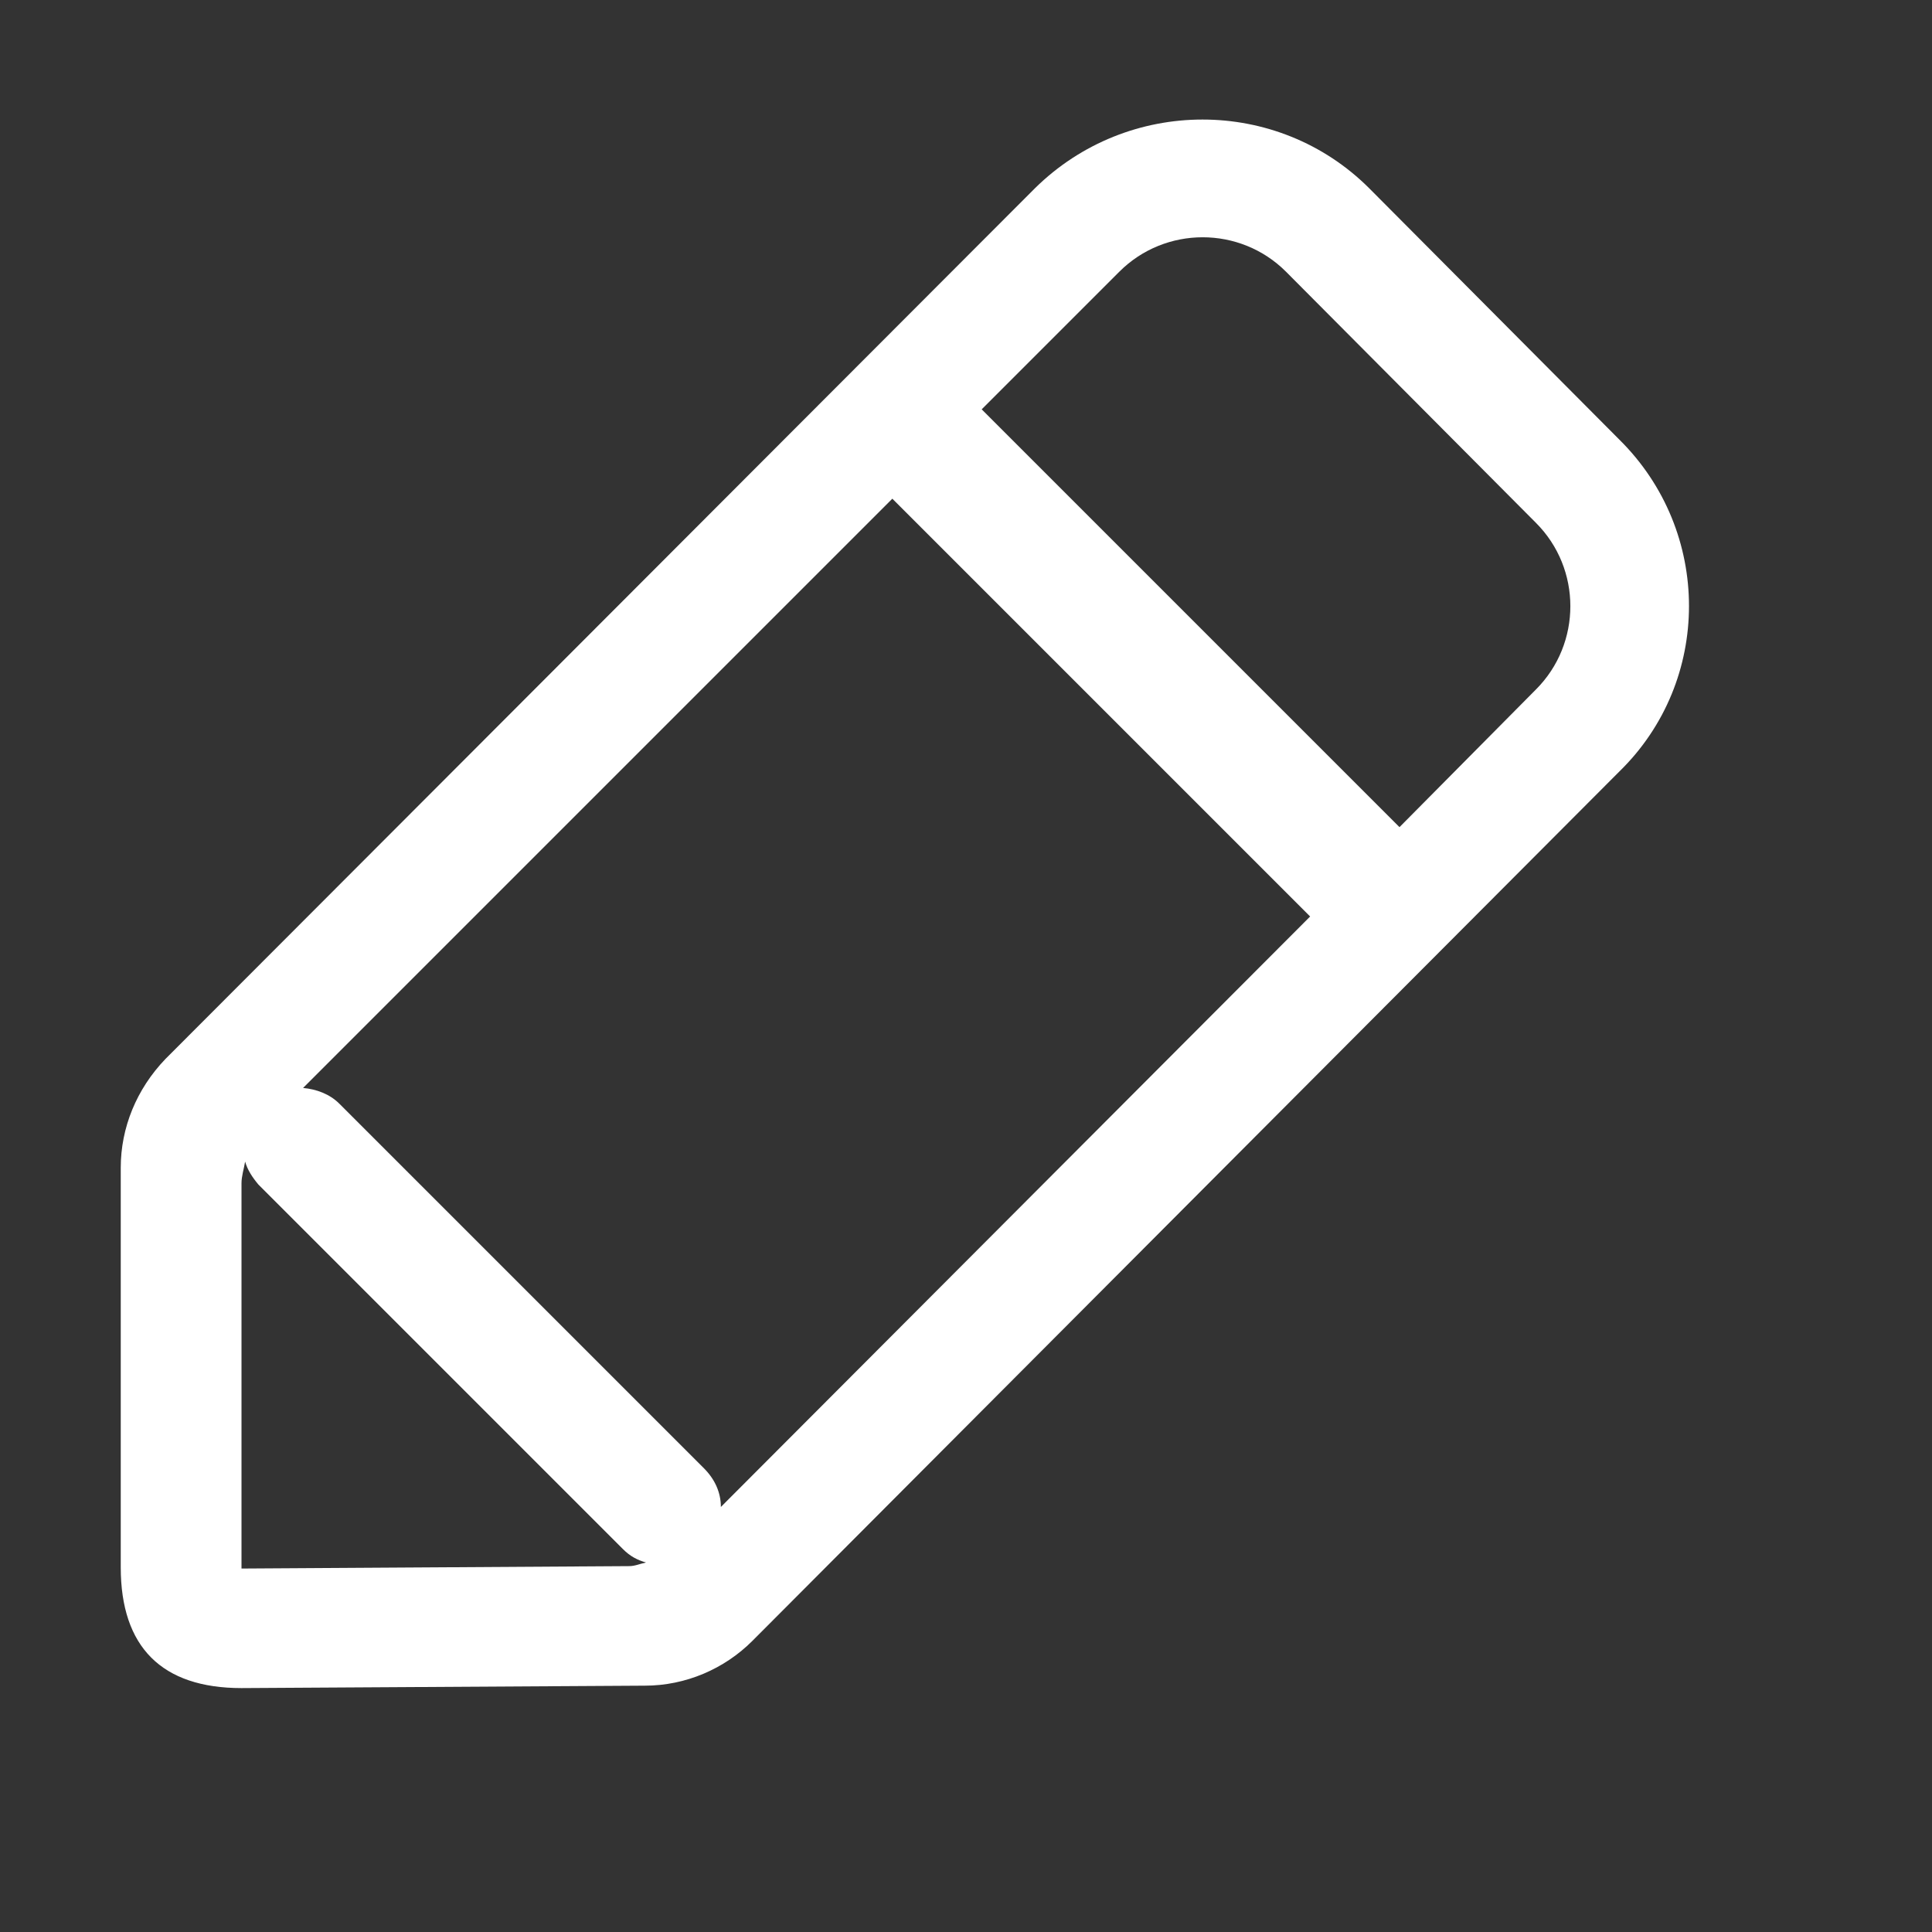 <?xml version="1.0" standalone="no"?><!DOCTYPE svg PUBLIC "-//W3C//DTD SVG 1.1//EN" "http://www.w3.org/Graphics/SVG/1.1/DTD/svg11.dtd"><svg class="icon" width="32px" height="32.00px" viewBox="0 0 1024 1024" version="1.1" xmlns="http://www.w3.org/2000/svg"><rect x="0" y="0" width="1024" height="1024" fill="#333333" stroke="none"/><path fill="#ffffff" d="M858.24 232.96l-132.48-133.12c-48.64-48.64-128-48.64-177.28 0l-460.8 461.44C72.32 577.28 64 597.76 64 618.88l0 211.84c0 42.24 21.76 64 64 64l213.76-1.28c21.76 0 42.24-8.96 56.96-23.68l459.52-460.8C907.52 360.96 907.52 281.6 858.24 232.96zM333.44 830.08 128 831.36 128 627.2c0-3.84 1.28-7.68 1.92-11.52 1.28 4.48 3.84 8.32 7.04 12.16l193.28 193.28c3.84 3.84 7.68 5.76 12.16 7.04C339.2 828.8 336.64 830.08 333.44 830.08zM382.08 798.72c0-7.68-3.2-14.72-8.96-20.48L179.84 584.96c-5.12-5.12-12.16-7.68-19.2-8.32l312.32-312.32 221.44 221.44L382.08 798.72zM814.08 365.44l-72.32 72.96L520.32 216.96l72.96-72.96c24.32-24.32 64-24.32 88.32 0l132.48 133.12C838.4 301.44 838.4 341.12 814.08 365.44z" /></svg>